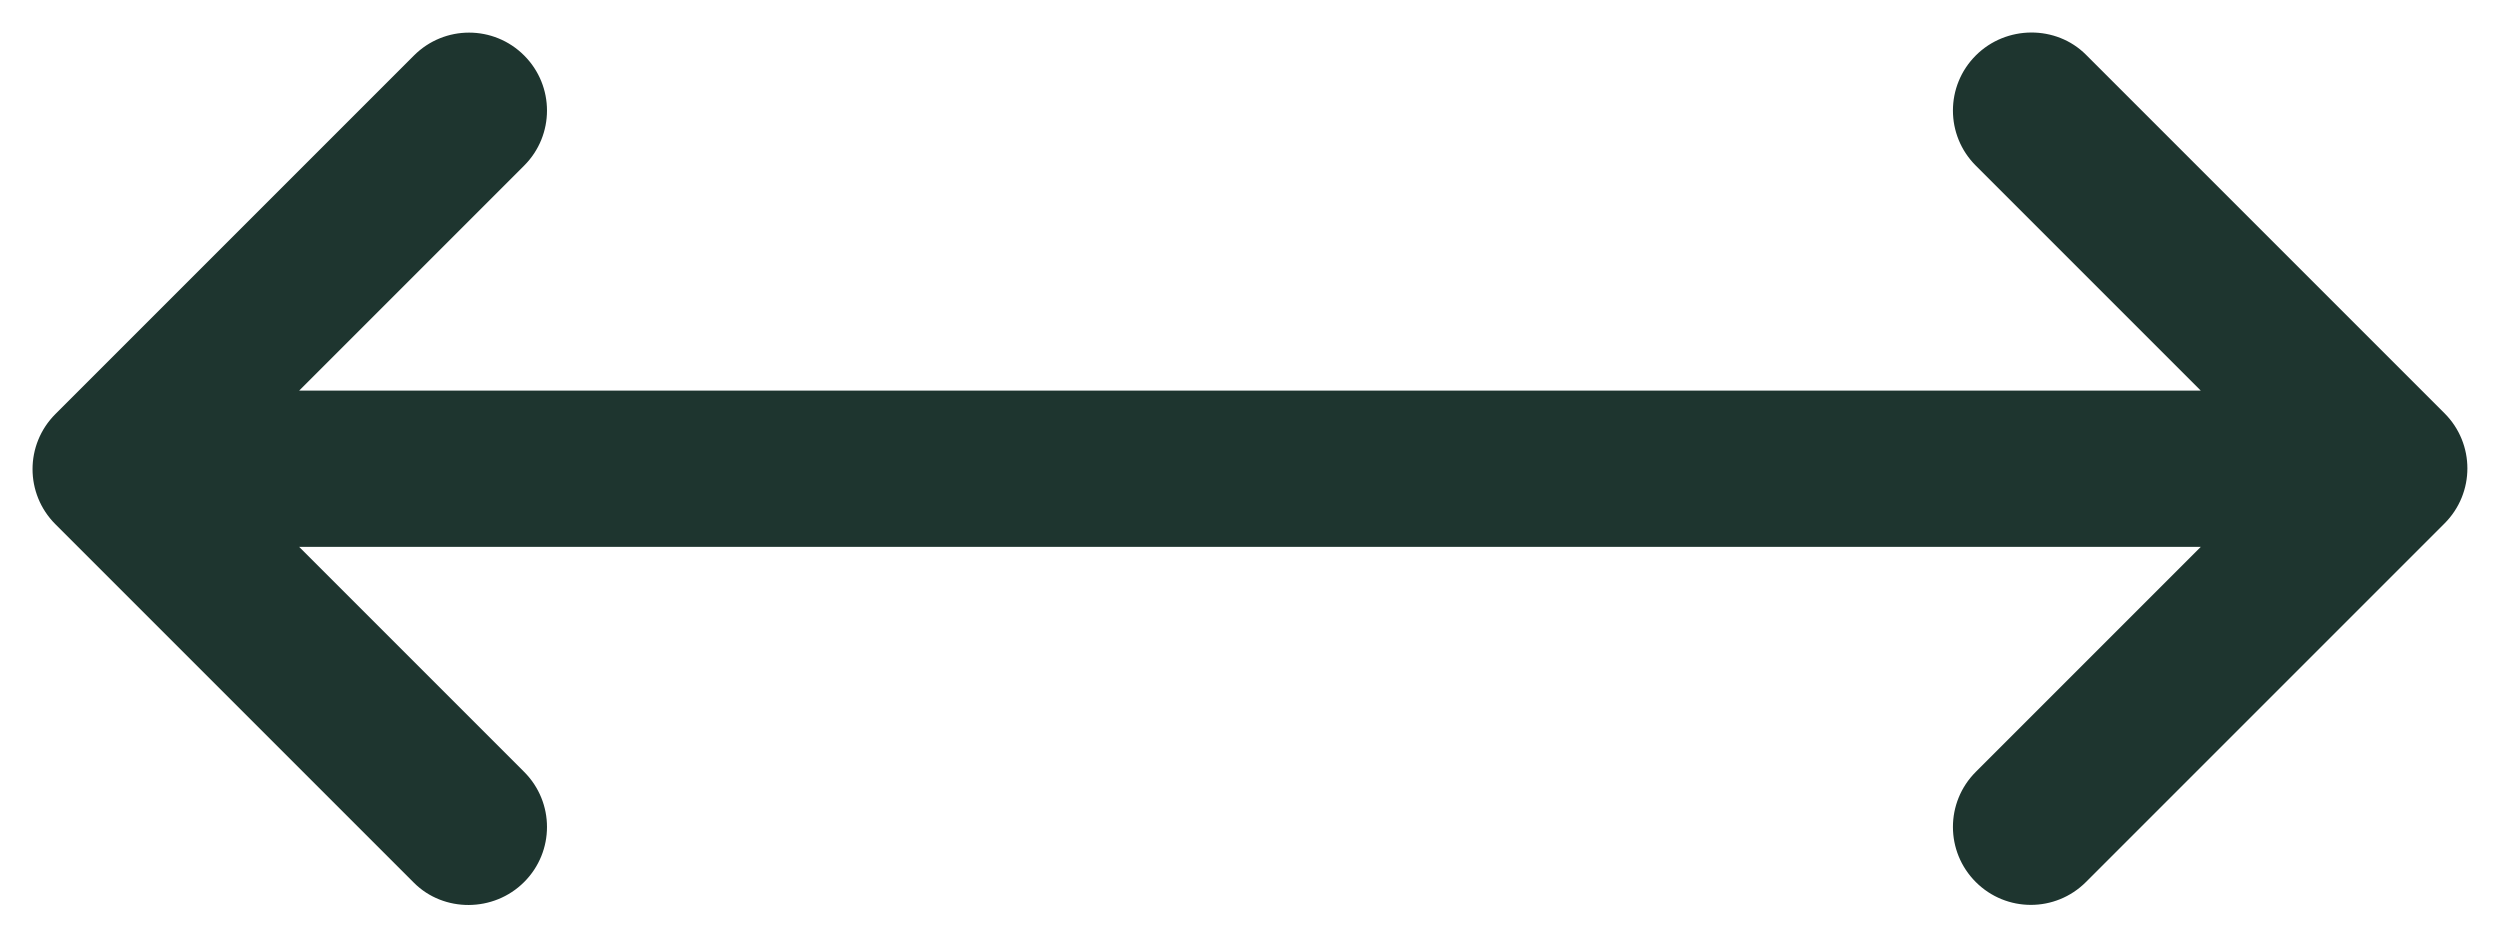 <svg width="32" height="12" viewBox="0 0 32 12" fill="none" xmlns="http://www.w3.org/2000/svg">
<path fill-rule="evenodd" clip-rule="evenodd" d="M25.29 0.71C24.9 1.1 24.9 1.73 25.29 2.12L28.17 5H3.829L6.709 2.12C7.099 1.73 7.099 1.1 6.709 0.71C6.319 0.32 5.689 0.32 5.299 0.71L0.709 5.3C0.319 5.69 0.319 6.32 0.709 6.71L5.299 11.3C5.679 11.68 6.319 11.68 6.709 11.29C7.099 10.9 7.099 10.27 6.709 9.88L3.829 7H28.17L25.29 9.88C24.9 10.27 24.9 10.9 25.29 11.29C25.68 11.68 26.31 11.68 26.7 11.29L31.29 6.7C31.68 6.31 31.68 5.68 31.29 5.29L26.7 0.7C26.32 0.32 25.68 0.32 25.29 0.71Z" fill="#1E352F"/>
</svg>
